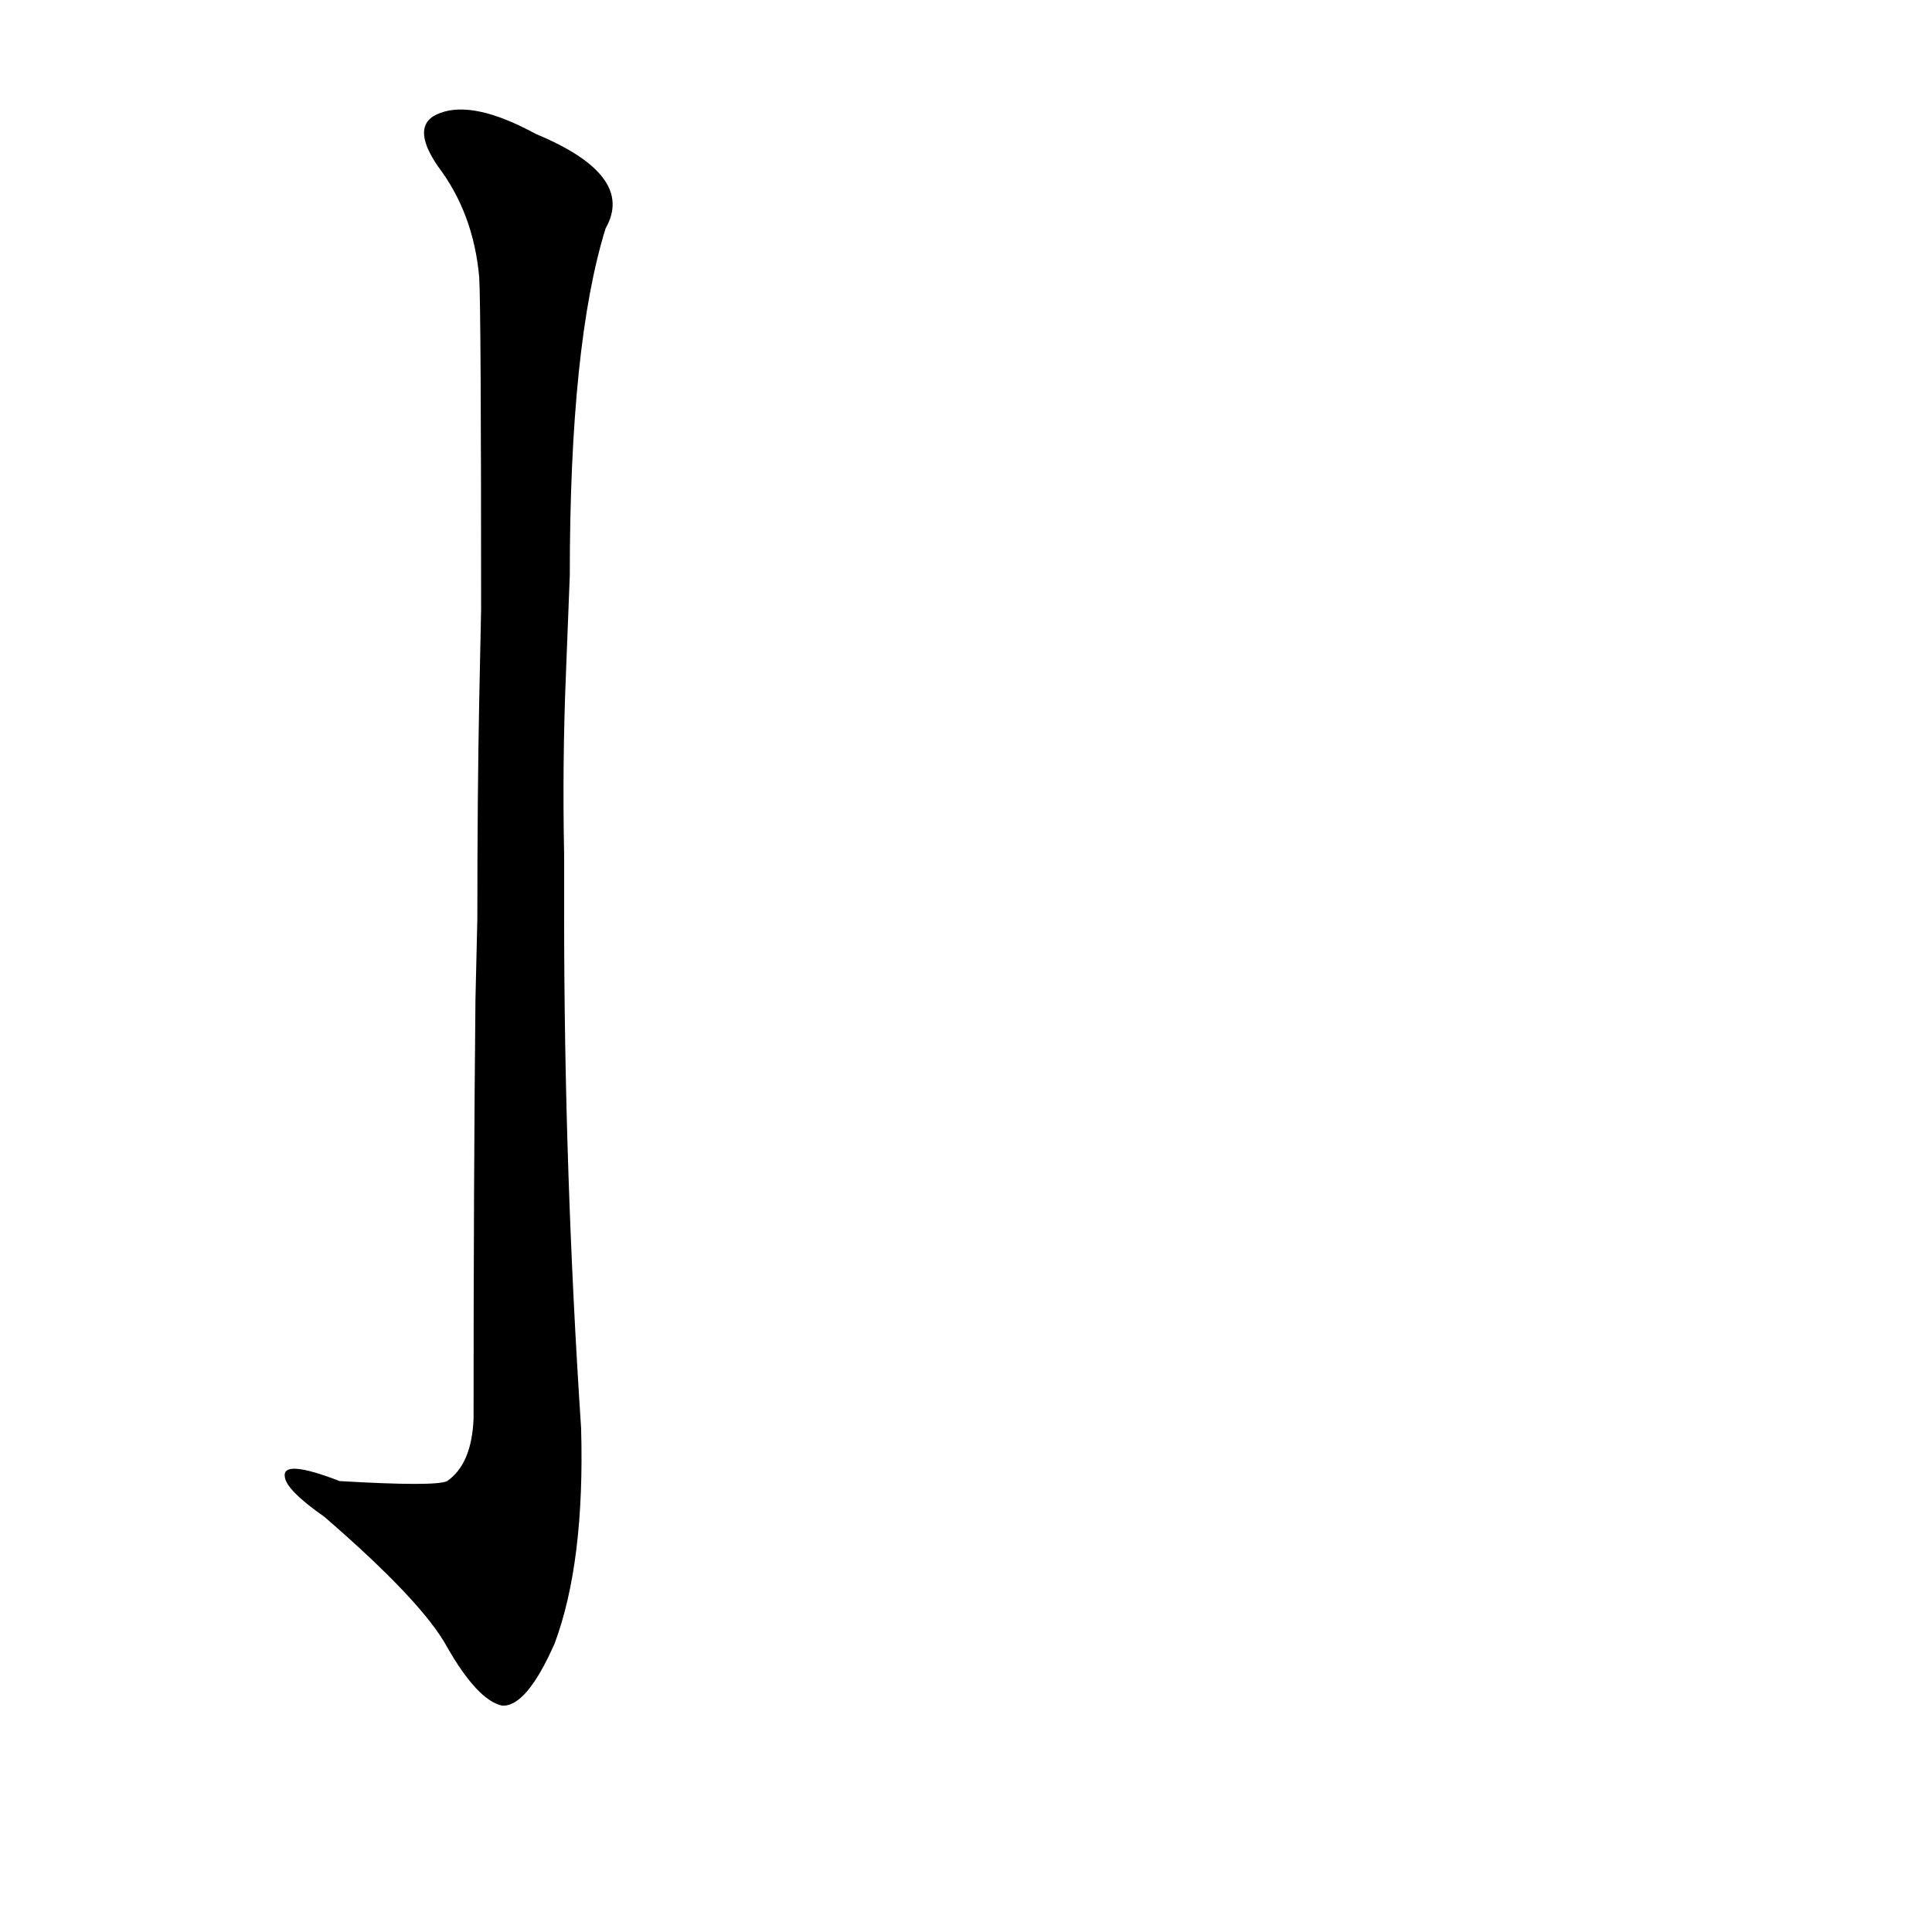 <?xml version='1.0' encoding='utf-8'?>
<svg xmlns="http://www.w3.org/2000/svg" version="1.1" viewBox="0 0 1024 1024"><g transform="scale(1, -1) translate(0, -900)"><path d="M 252 370 Q 251 273 251 148 Q 250 124 237 115 Q 231 112 180 115 Q 149 127 151 117 Q 152 110 172 96 Q 224 51 237 27 Q 253 -1 266 -4 Q 279 -5 294 29 Q 310 72 308 143 Q 299 279 299 415 L 299 447 Q 298 496 300 544 L 302 595 Q 302 718 321 779 Q 337 807 284 829 Q 251 847 233 840 Q 217 834 232 812 Q 251 787 254 753 Q 255 735 255 577 L 254 529 Q 253 478 253 413 L 252 370 Z" fill="black" /></g></svg>